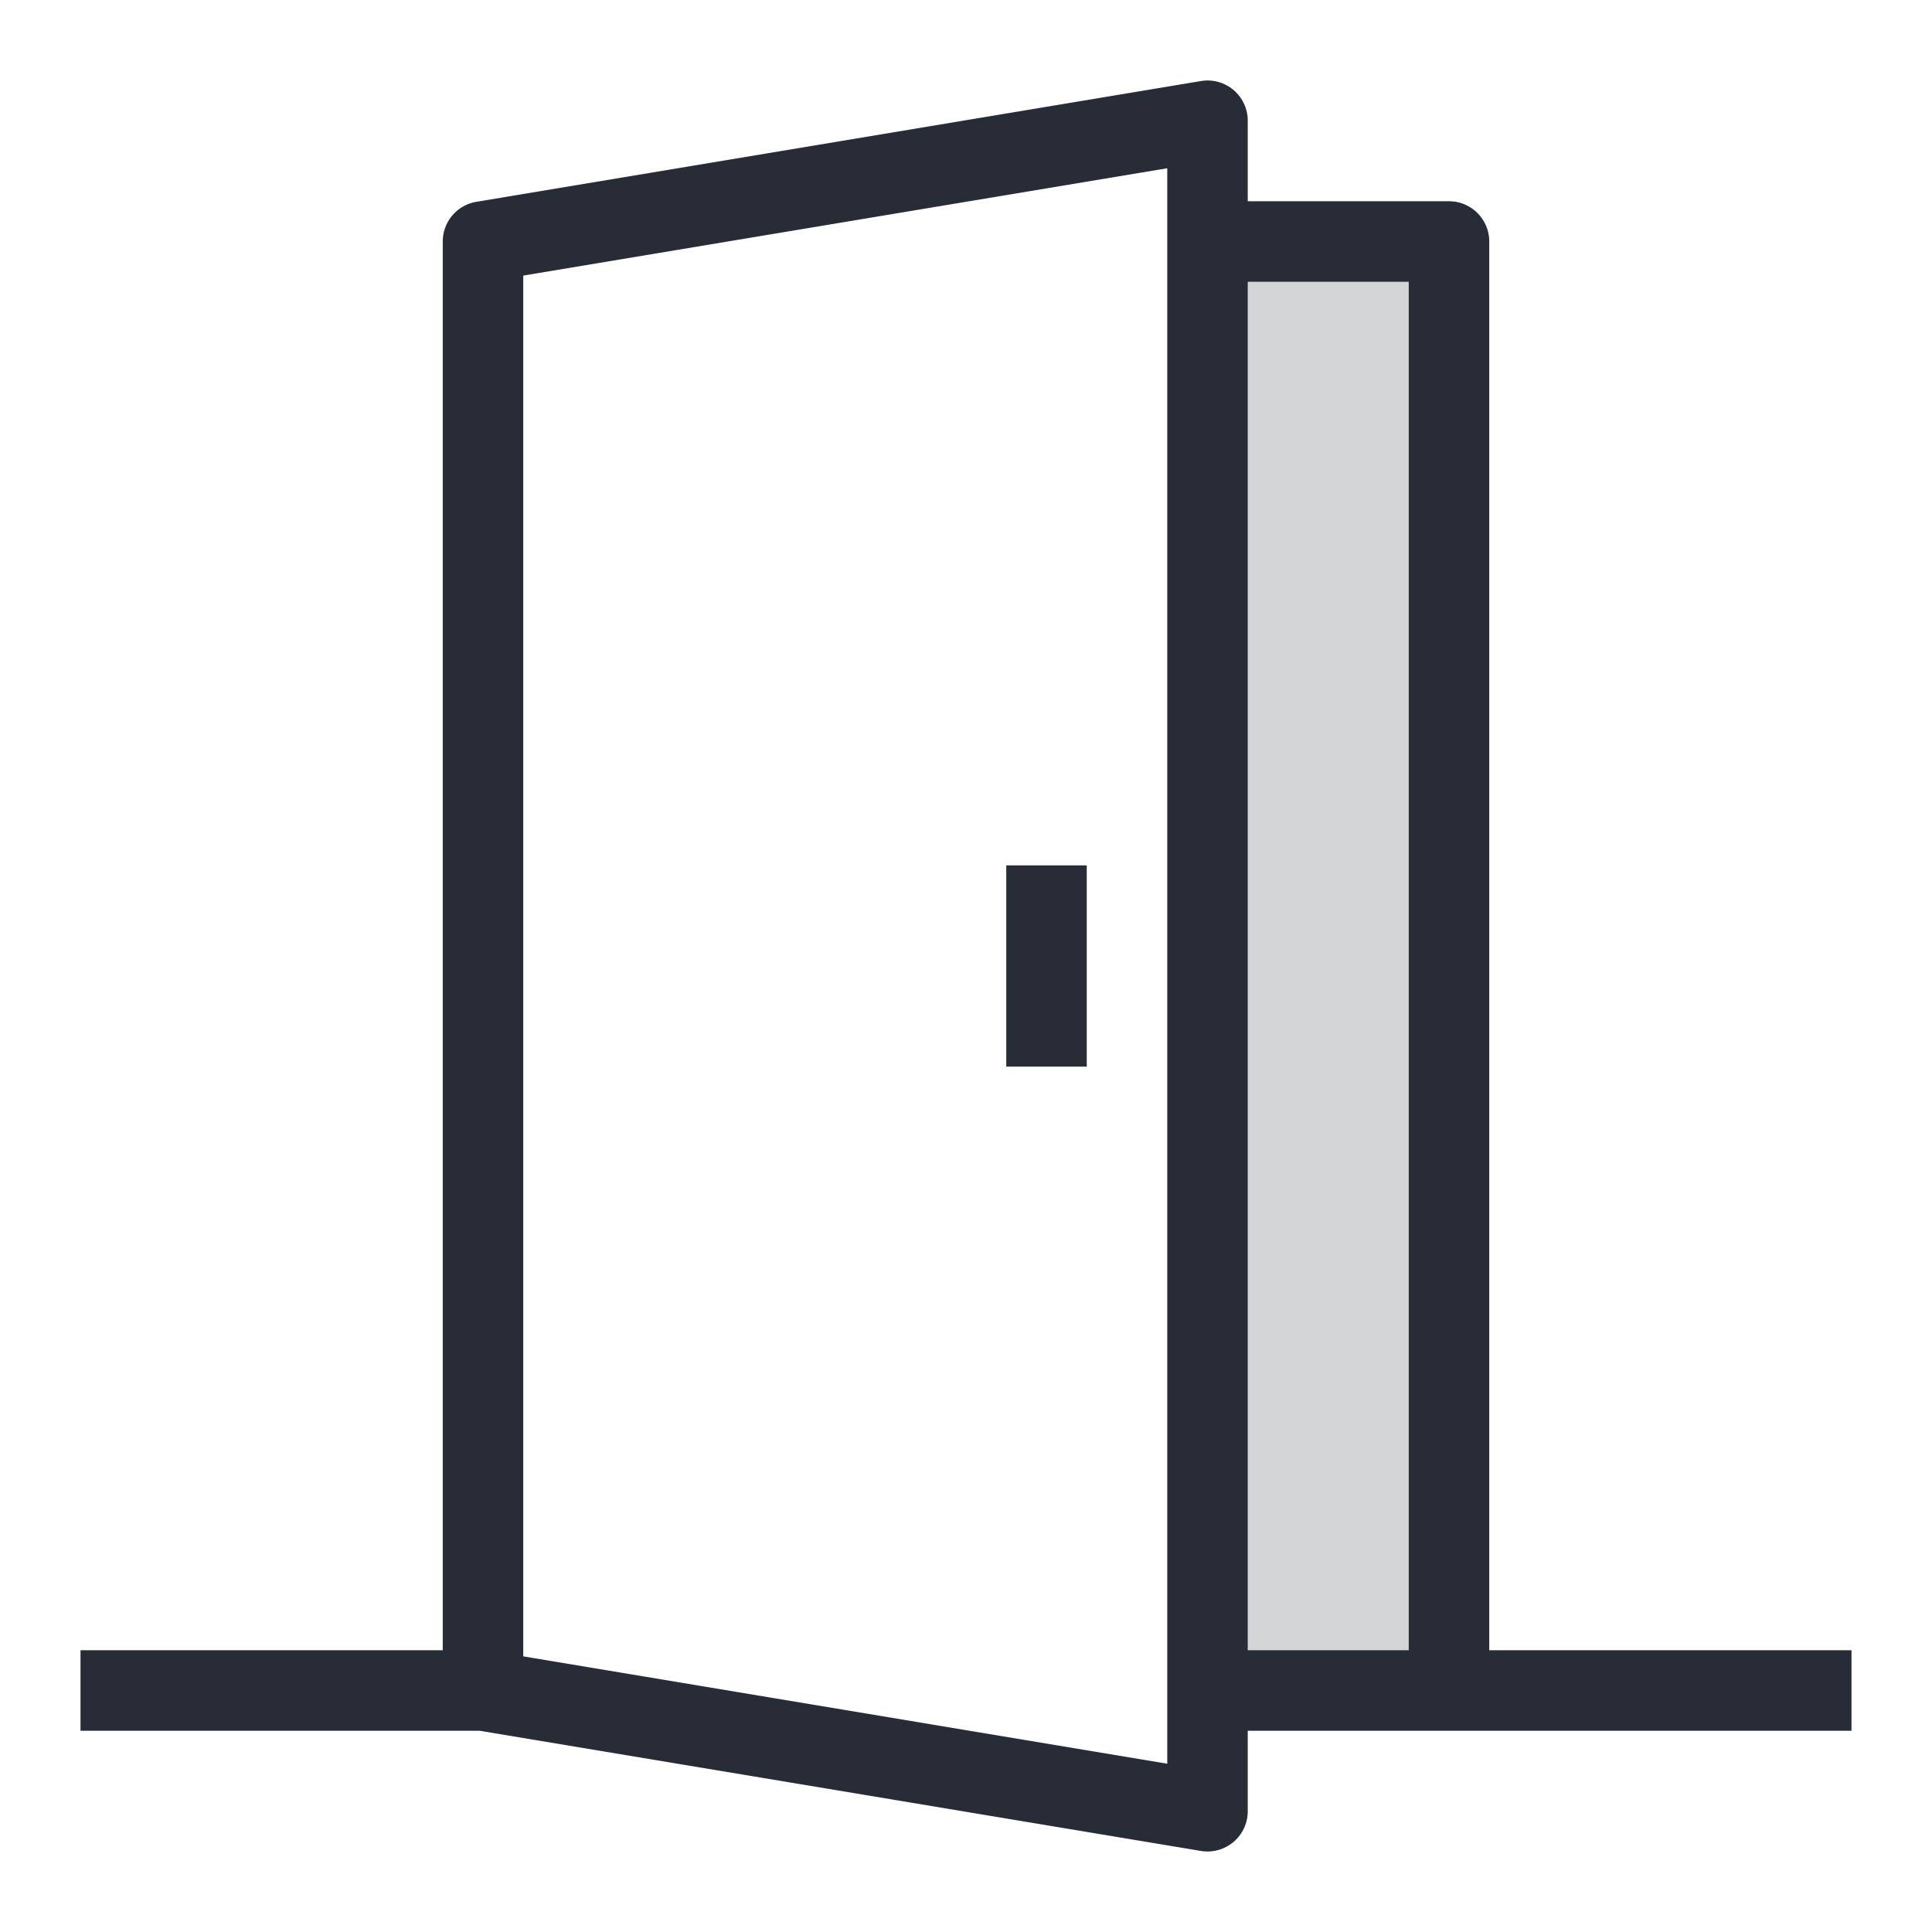 <svg xmlns="http://www.w3.org/2000/svg" viewBox="0 0 48 48"><style>.st0{fill:none}.st1{fill:#d4d5d7}.st2{fill:#282c36}</style><path class="st0" d="M0 0h48v48H0z" id="Boundary"/><g id="Design"><g id="XMLID_12_"><path class="st1" d="M30 6h6v36h-6z"/><path class="st2" d="M25 21.5h2v5h-2z"/><path class="st2" d="M37 41V6a1 1 0 0 0-1-1h-5V3a.998.998 0 0 0-1.165-.986l-18 3A1 1 0 0 0 11 6v35H2v2h9.917l17.918 2.986A1 1 0 0 0 31 45v-2h15v-2h-9zm-8 2.819l-16-2.667V6.847L29 4.18v39.639zM35 41h-4V7h4v34z"/></g></g></svg>